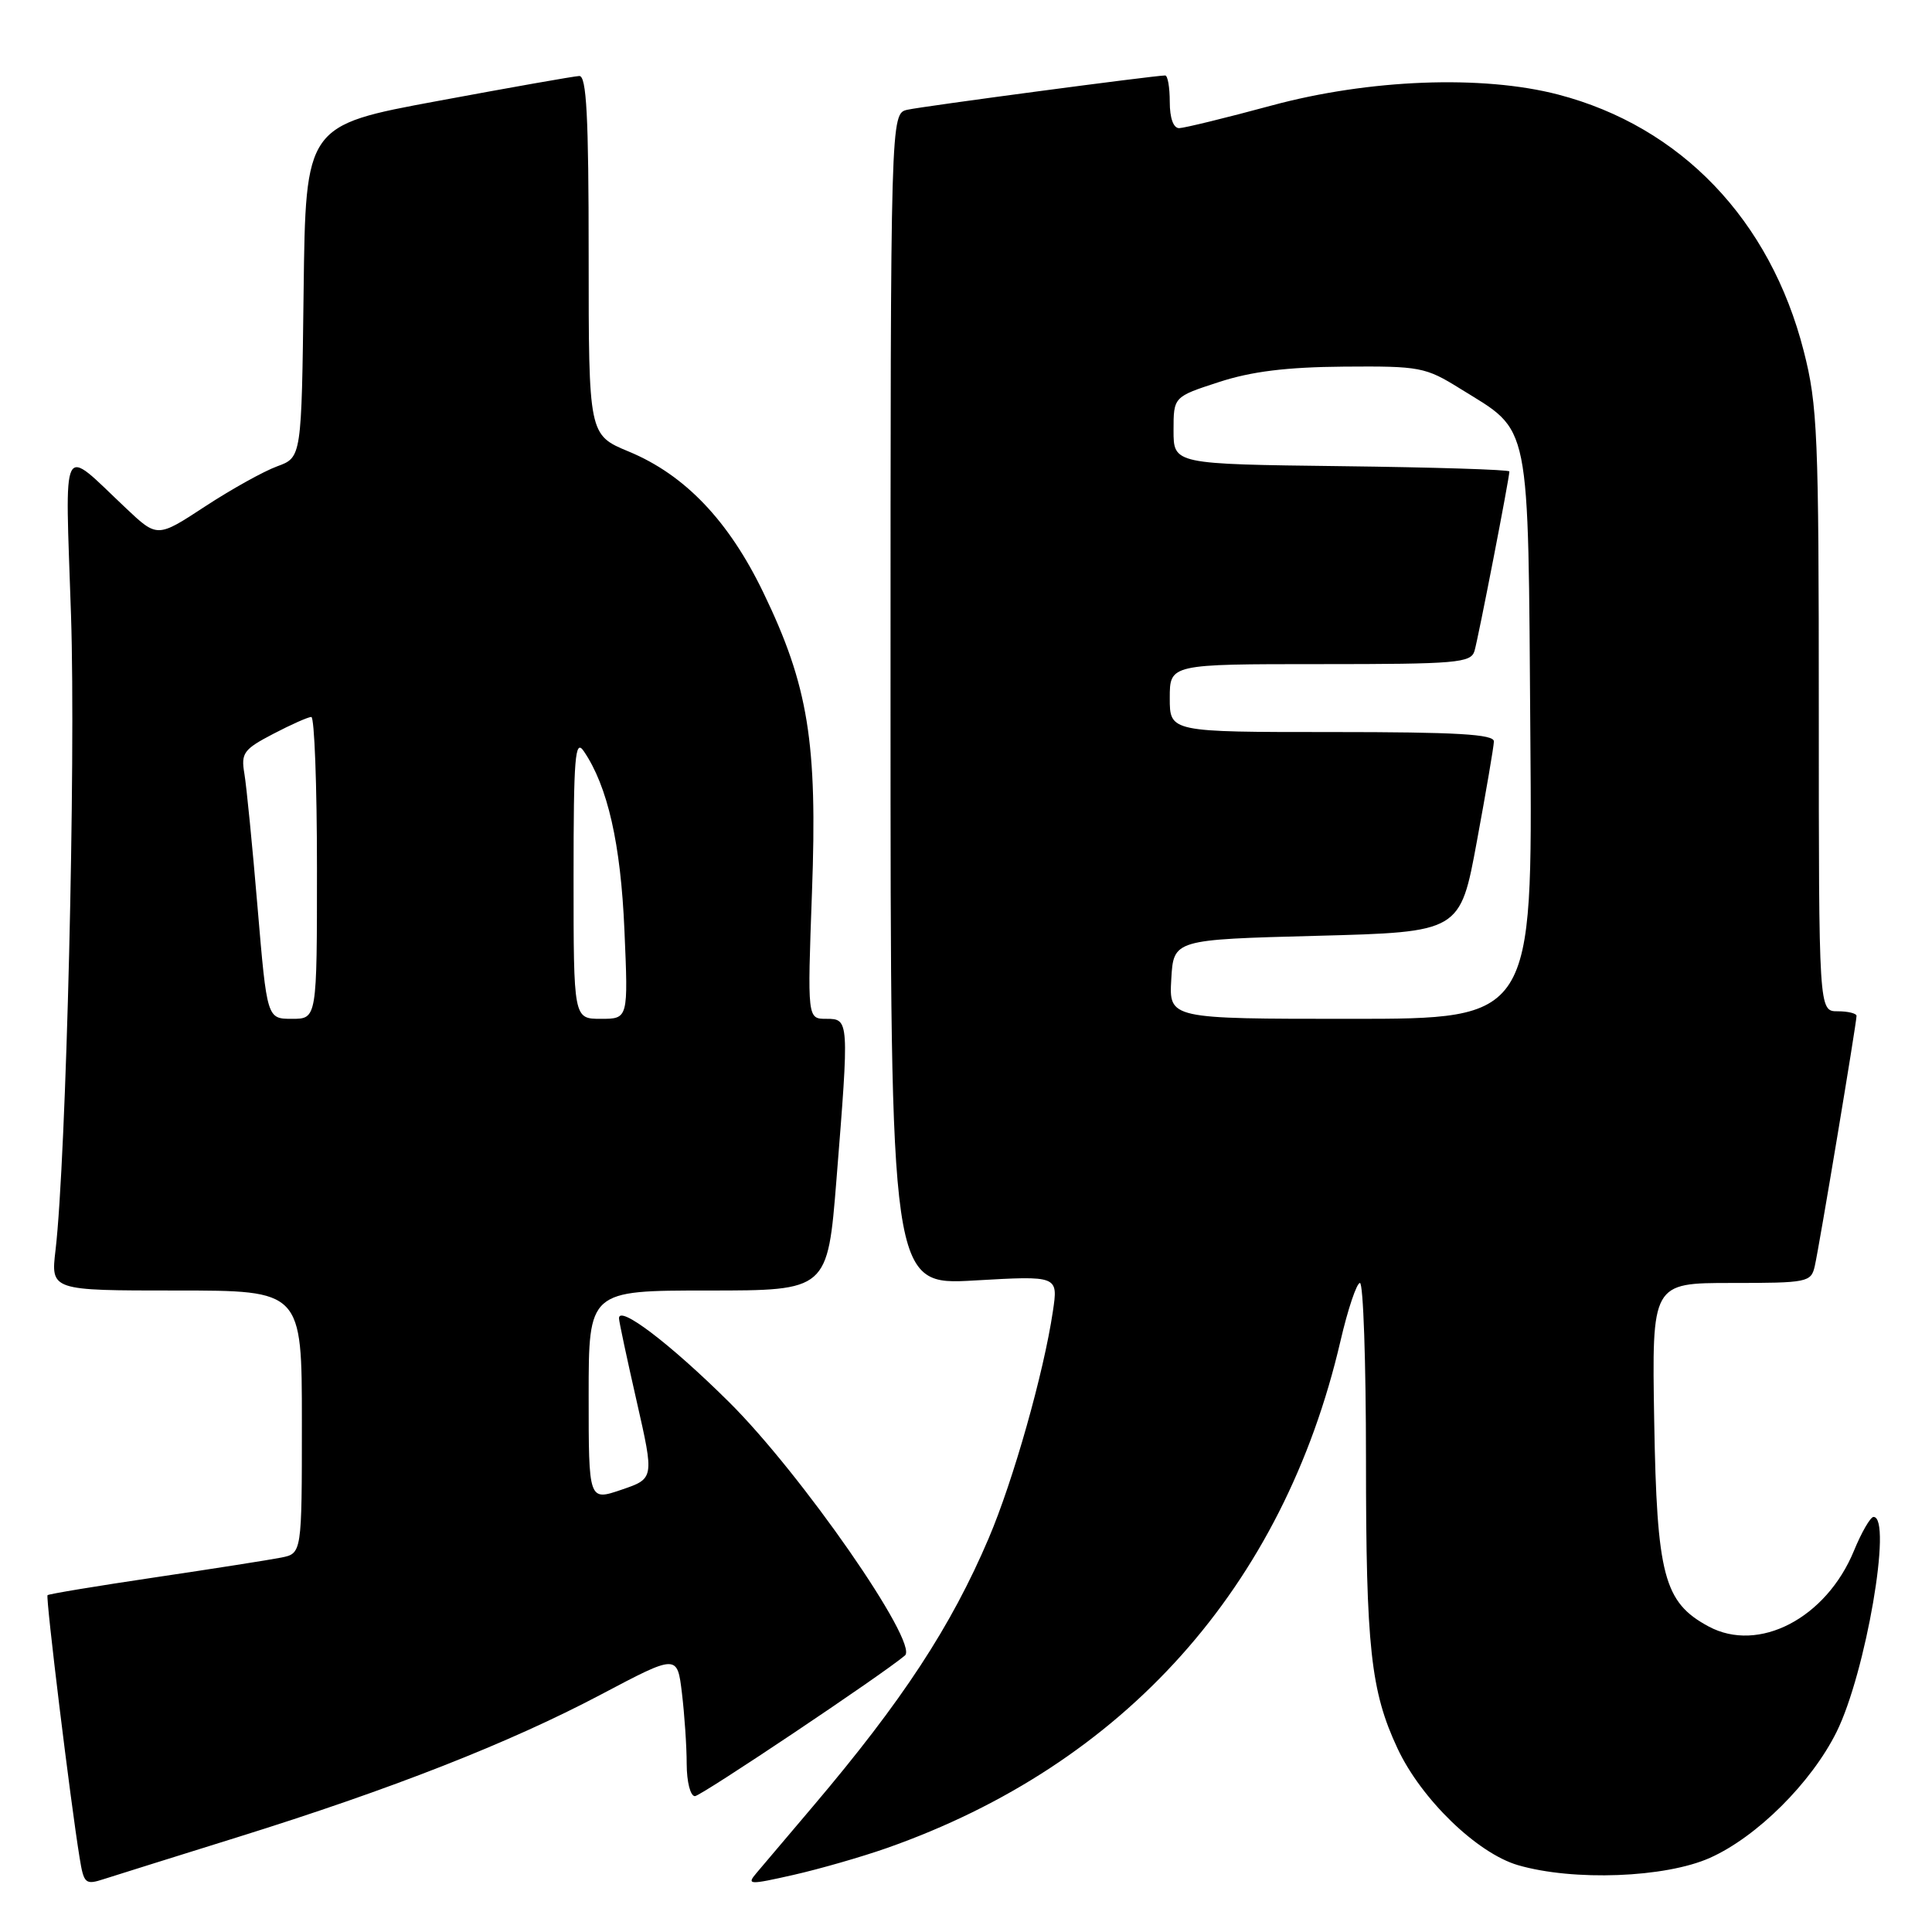 <?xml version="1.0" encoding="UTF-8" standalone="no"?>
<!DOCTYPE svg PUBLIC "-//W3C//DTD SVG 1.1//EN" "http://www.w3.org/Graphics/SVG/1.1/DTD/svg11.dtd" >
<svg xmlns="http://www.w3.org/2000/svg" xmlns:xlink="http://www.w3.org/1999/xlink" version="1.1" viewBox="0 0 256 256">
 <g >
 <path fill="currentColor"
d=" M 31.50 243.43 C 51.89 237.07 67.53 230.93 79.62 224.54 C 89.74 219.19 89.74 219.19 90.36 224.35 C 90.70 227.18 90.99 231.41 90.99 233.75 C 91.00 236.12 91.48 238.00 92.08 238.00 C 92.87 238.00 116.94 221.88 119.91 219.36 C 121.80 217.76 106.12 195.19 96.54 185.72 C 88.76 178.01 81.97 172.86 82.02 174.69 C 82.03 175.14 83.09 180.09 84.37 185.71 C 86.69 195.92 86.69 195.92 82.34 197.40 C 78.00 198.88 78.00 198.88 78.00 184.94 C 78.00 171.00 78.00 171.00 93.83 171.00 C 109.66 171.00 109.66 171.00 110.84 156.25 C 112.53 135.15 112.52 135.00 109.49 135.00 C 106.98 135.00 106.98 135.00 107.59 118.25 C 108.33 98.36 107.11 90.86 101.14 78.50 C 96.55 68.99 90.75 62.92 83.33 59.84 C 78.00 57.63 78.00 57.63 78.00 33.82 C 78.00 15.39 77.72 10.01 76.75 10.07 C 76.06 10.10 67.62 11.59 58.00 13.38 C 40.50 16.62 40.50 16.62 40.23 38.62 C 39.96 60.61 39.96 60.61 36.73 61.79 C 34.95 62.44 30.65 64.83 27.17 67.11 C 20.84 71.26 20.84 71.26 16.67 67.32 C 7.93 59.08 8.62 57.74 9.41 81.51 C 10.06 101.08 8.78 153.49 7.36 165.63 C 6.72 171.00 6.72 171.00 23.36 171.00 C 40.00 171.00 40.00 171.00 40.00 188.42 C 40.00 205.84 40.00 205.84 37.25 206.39 C 35.74 206.69 28.22 207.87 20.54 209.01 C 12.86 210.15 6.45 211.21 6.30 211.37 C 6.03 211.64 9.34 238.77 10.55 246.17 C 11.11 249.63 11.31 249.79 13.82 248.97 C 15.30 248.50 23.25 246.00 31.50 243.43 Z  M 117.50 244.88 C 148.98 233.81 170.04 210.27 177.62 177.69 C 178.60 173.46 179.77 170.00 180.20 170.00 C 180.64 170.00 181.00 180.51 181.00 193.36 C 181.00 218.34 181.63 224.09 185.18 231.68 C 188.32 238.39 195.71 245.55 201.13 247.14 C 208.47 249.28 220.67 248.82 226.59 246.17 C 232.81 243.39 240.02 236.21 243.35 229.50 C 247.22 221.71 250.78 200.99 248.25 201.00 C 247.84 201.01 246.67 203.02 245.66 205.48 C 241.98 214.43 233.03 219.09 226.39 215.51 C 220.47 212.32 219.54 208.79 219.19 188.25 C 218.88 170.00 218.88 170.00 229.42 170.00 C 239.53 170.00 239.98 169.91 240.47 167.75 C 241.06 165.17 246.00 135.54 246.00 134.61 C 246.00 134.28 244.88 134.00 243.50 134.00 C 241.00 134.00 241.00 134.00 241.00 94.16 C 241.00 57.59 240.84 53.68 239.00 46.50 C 234.56 29.13 222.72 16.77 206.47 12.53 C 196.41 9.91 181.41 10.49 168.50 13.98 C 162.45 15.62 156.94 16.96 156.25 16.98 C 155.48 16.99 155.00 15.65 155.00 13.50 C 155.00 11.57 154.73 10.00 154.39 10.00 C 153.00 10.00 122.31 14.08 120.25 14.54 C 118.00 15.04 118.00 15.04 118.00 92.67 C 118.00 170.31 118.00 170.31 129.11 169.67 C 140.22 169.03 140.22 169.03 139.51 173.77 C 138.30 181.93 134.26 196.20 131.01 203.82 C 126.03 215.52 119.57 225.38 107.74 239.33 C 104.40 243.27 101.02 247.26 100.24 248.18 C 98.90 249.76 99.23 249.77 105.16 248.43 C 108.64 247.64 114.20 246.04 117.50 244.88 Z  M 34.13 120.25 C 33.45 112.14 32.66 104.15 32.38 102.50 C 31.92 99.79 32.28 99.29 36.19 97.25 C 38.56 96.01 40.84 95.00 41.25 95.00 C 41.66 95.00 42.00 104.00 42.00 115.00 C 42.00 135.00 42.00 135.00 38.69 135.00 C 35.38 135.00 35.38 135.00 34.13 120.25 Z  M 76.00 116.28 C 76.00 100.27 76.20 97.84 77.35 99.53 C 80.52 104.18 82.25 111.78 82.74 123.25 C 83.25 135.00 83.25 135.00 79.62 135.00 C 76.00 135.00 76.00 135.00 76.00 116.28 Z  M 155.20 129.75 C 155.50 124.50 155.50 124.50 174.49 124.00 C 193.48 123.50 193.48 123.50 195.69 111.50 C 196.91 104.90 197.93 98.94 197.95 98.25 C 197.99 97.29 193.06 97.00 176.50 97.00 C 155.00 97.00 155.00 97.00 155.00 92.50 C 155.00 88.00 155.00 88.00 174.93 88.00 C 193.05 88.00 194.91 87.84 195.38 86.25 C 195.88 84.57 200.00 63.35 200.00 62.47 C 200.00 62.23 189.99 61.92 177.75 61.77 C 155.50 61.50 155.50 61.50 155.50 57.04 C 155.50 52.58 155.50 52.58 161.50 50.63 C 165.81 49.22 170.47 48.64 178.08 48.58 C 188.16 48.50 188.88 48.64 193.48 51.50 C 202.95 57.38 202.46 54.97 202.78 97.57 C 203.07 135.00 203.07 135.00 178.98 135.00 C 154.90 135.00 154.90 135.00 155.20 129.75 Z "/>
</g>
</svg>